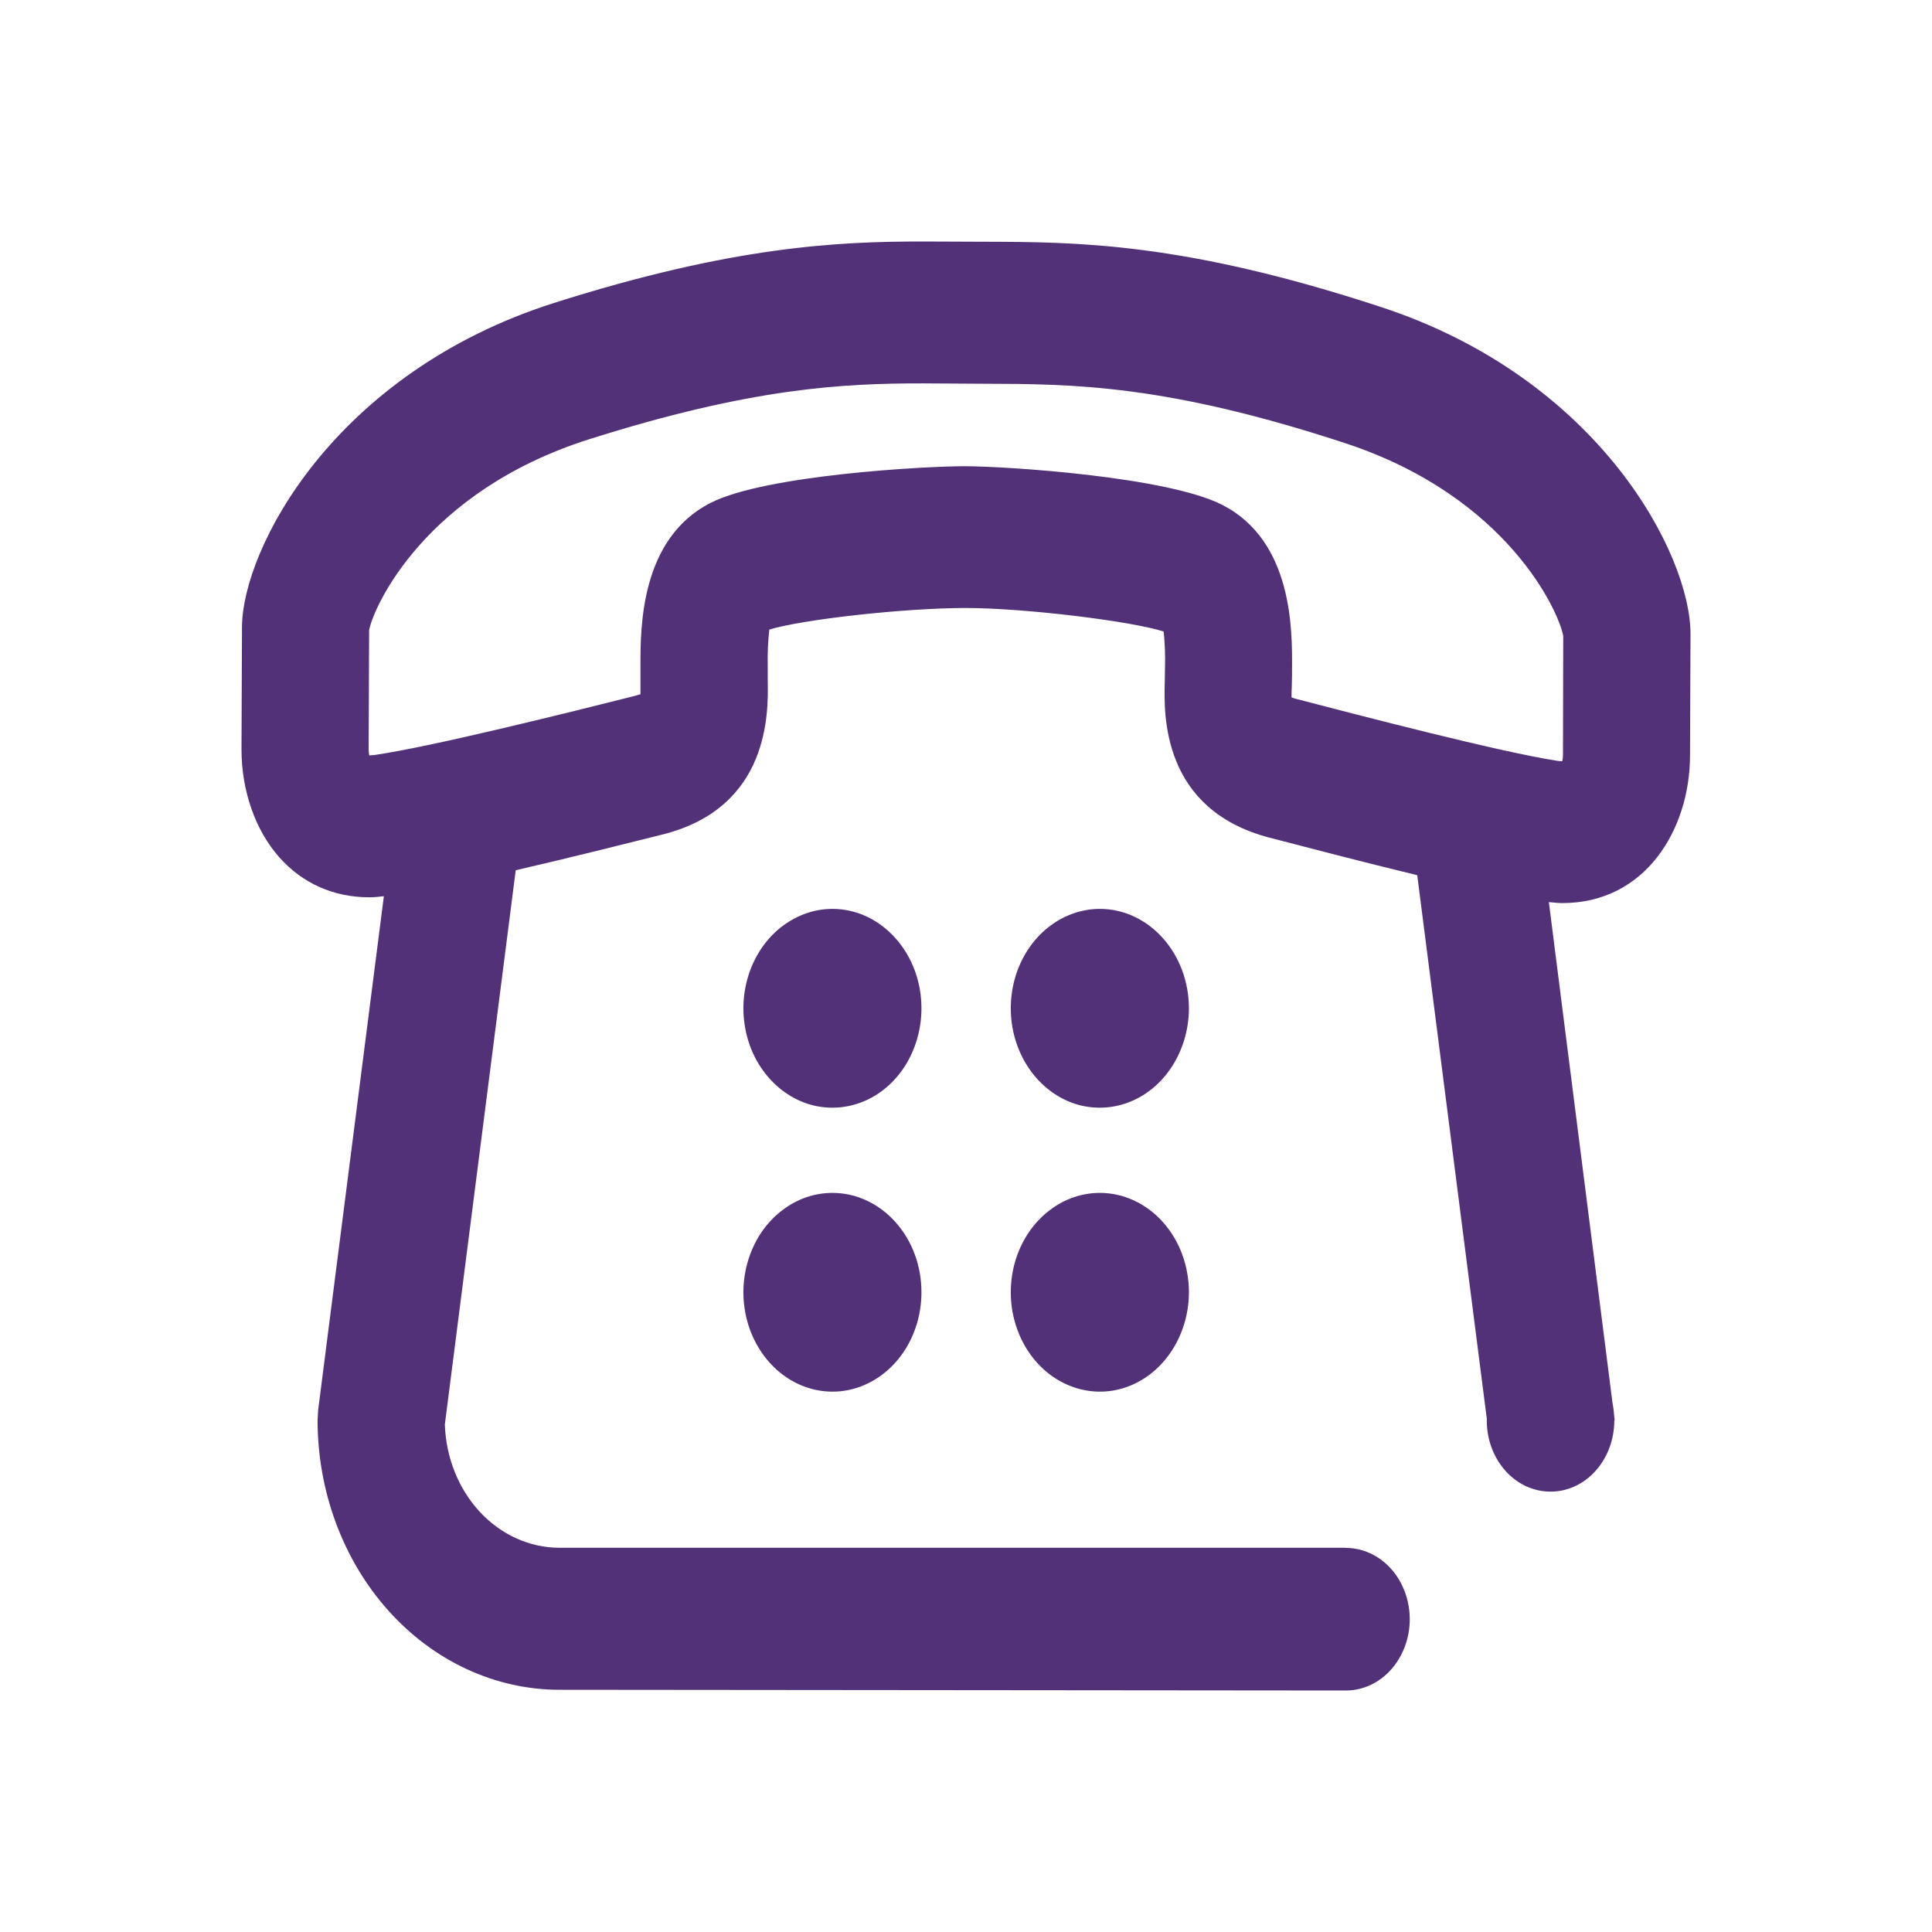<svg width="16" height="16" viewBox="0 0 16 16" fill="none" xmlns="http://www.w3.org/2000/svg">
<path d="M11.438 2.543C9.806 2.007 8.924 2.004 8.145 2.002L7.641 2C6.939 2 6.067 2.039 4.588 2.509C2.767 3.088 2.007 4.543 2.004 5.194L2 6.2C1.999 6.548 2.114 6.876 2.315 7.102C2.507 7.317 2.764 7.431 3.059 7.431C3.097 7.431 3.138 7.427 3.179 7.422L2.635 11.676L2.63 11.76C2.63 12.352 2.841 12.919 3.216 13.338C3.591 13.757 4.1 13.993 4.63 13.994L11.146 14C11.286 14 11.421 13.938 11.52 13.827C11.619 13.716 11.675 13.566 11.675 13.41C11.675 13.253 11.619 13.103 11.52 12.992C11.421 12.882 11.286 12.819 11.146 12.819H11.143C11.143 12.819 11.143 12.818 11.143 12.818H4.631C4.386 12.817 4.15 12.711 3.973 12.52C3.797 12.33 3.693 12.07 3.684 11.797L4.271 7.207C4.721 7.103 5.187 6.986 5.487 6.911C6.378 6.687 6.363 5.896 6.358 5.636V5.509C6.356 5.411 6.36 5.312 6.371 5.214C6.639 5.131 7.484 5.035 8.005 5.035C8.501 5.037 9.369 5.144 9.637 5.23C9.647 5.328 9.651 5.426 9.648 5.525L9.646 5.651C9.639 5.911 9.618 6.703 10.513 6.937C10.812 7.015 11.283 7.138 11.737 7.248L12.313 11.749C12.313 11.753 12.313 11.757 12.313 11.761C12.312 11.917 12.367 12.068 12.466 12.179C12.564 12.29 12.698 12.352 12.838 12.353C12.978 12.354 13.113 12.293 13.212 12.183C13.312 12.073 13.368 11.923 13.369 11.767C13.37 11.765 13.371 11.762 13.372 11.759L13.368 11.727C13.366 11.693 13.362 11.659 13.355 11.626L12.827 7.471C12.865 7.474 12.904 7.479 12.938 7.479C13.63 7.479 13.995 6.865 13.996 6.258L14 5.252C14.003 4.602 13.254 3.139 11.438 2.543ZM12.944 6.254C12.944 6.271 12.942 6.288 12.938 6.304C12.924 6.304 12.911 6.303 12.898 6.301C12.426 6.229 11.253 5.923 10.746 5.791C10.725 5.786 10.709 5.781 10.696 5.776C10.696 5.747 10.696 5.713 10.698 5.687C10.698 5.654 10.7 5.621 10.7 5.589V5.537C10.702 5.222 10.708 4.484 10.126 4.183C9.67 3.947 8.327 3.861 7.988 3.861C7.657 3.861 6.343 3.934 5.888 4.163C5.303 4.458 5.304 5.196 5.304 5.511V5.562C5.304 5.594 5.304 5.627 5.304 5.661C5.304 5.688 5.304 5.72 5.304 5.749C5.289 5.754 5.27 5.76 5.246 5.766C4.745 5.892 3.57 6.186 3.098 6.253C3.085 6.254 3.072 6.255 3.058 6.256C3.055 6.239 3.053 6.222 3.053 6.205L3.057 5.218C3.094 5.023 3.521 4.07 4.875 3.639C6.224 3.211 6.981 3.175 7.64 3.175L8.141 3.178C8.885 3.18 9.653 3.182 11.14 3.67C12.49 4.114 12.911 5.071 12.946 5.266L12.944 6.254Z" fill="#523178"/>
<path d="M9.109 7.527C8.963 7.527 8.82 7.576 8.699 7.666C8.578 7.756 8.483 7.885 8.427 8.035C8.371 8.186 8.357 8.351 8.385 8.511C8.414 8.671 8.484 8.817 8.587 8.932C8.69 9.047 8.821 9.126 8.964 9.158C9.107 9.189 9.256 9.173 9.39 9.111C9.525 9.049 9.64 8.943 9.721 8.808C9.802 8.672 9.846 8.513 9.846 8.35C9.846 8.132 9.768 7.923 9.63 7.769C9.492 7.614 9.304 7.527 9.109 7.527Z" fill="#523178"/>
<path d="M6.894 7.527C6.748 7.527 6.606 7.576 6.485 7.666C6.363 7.756 6.269 7.885 6.213 8.035C6.157 8.186 6.142 8.351 6.171 8.511C6.199 8.671 6.269 8.817 6.373 8.932C6.476 9.047 6.607 9.126 6.75 9.158C6.893 9.189 7.041 9.173 7.176 9.111C7.311 9.049 7.426 8.943 7.507 8.808C7.588 8.672 7.631 8.513 7.631 8.35C7.631 8.132 7.554 7.923 7.415 7.769C7.277 7.614 7.09 7.527 6.894 7.527Z" fill="#523178"/>
<path d="M9.109 9.879C8.963 9.879 8.82 9.927 8.699 10.018C8.578 10.108 8.483 10.236 8.427 10.387C8.371 10.537 8.357 10.703 8.385 10.863C8.414 11.022 8.484 11.169 8.587 11.284C8.69 11.399 8.822 11.477 8.965 11.509C9.108 11.541 9.256 11.525 9.391 11.462C9.525 11.4 9.64 11.294 9.721 11.159C9.802 11.024 9.846 10.864 9.846 10.702C9.846 10.594 9.827 10.487 9.79 10.387C9.753 10.287 9.698 10.196 9.63 10.12C9.561 10.043 9.48 9.983 9.391 9.942C9.301 9.9 9.205 9.879 9.109 9.879Z" fill="#523178"/>
<path d="M6.894 9.879C6.748 9.879 6.606 9.927 6.485 10.018C6.363 10.108 6.269 10.236 6.213 10.387C6.157 10.537 6.142 10.703 6.171 10.863C6.199 11.022 6.27 11.169 6.373 11.284C6.476 11.399 6.607 11.477 6.75 11.509C6.893 11.541 7.042 11.525 7.176 11.462C7.311 11.4 7.426 11.294 7.507 11.159C7.588 11.024 7.631 10.864 7.631 10.702C7.631 10.483 7.554 10.274 7.415 10.12C7.277 9.966 7.09 9.879 6.894 9.879Z" fill="#523178"/>
</svg>
